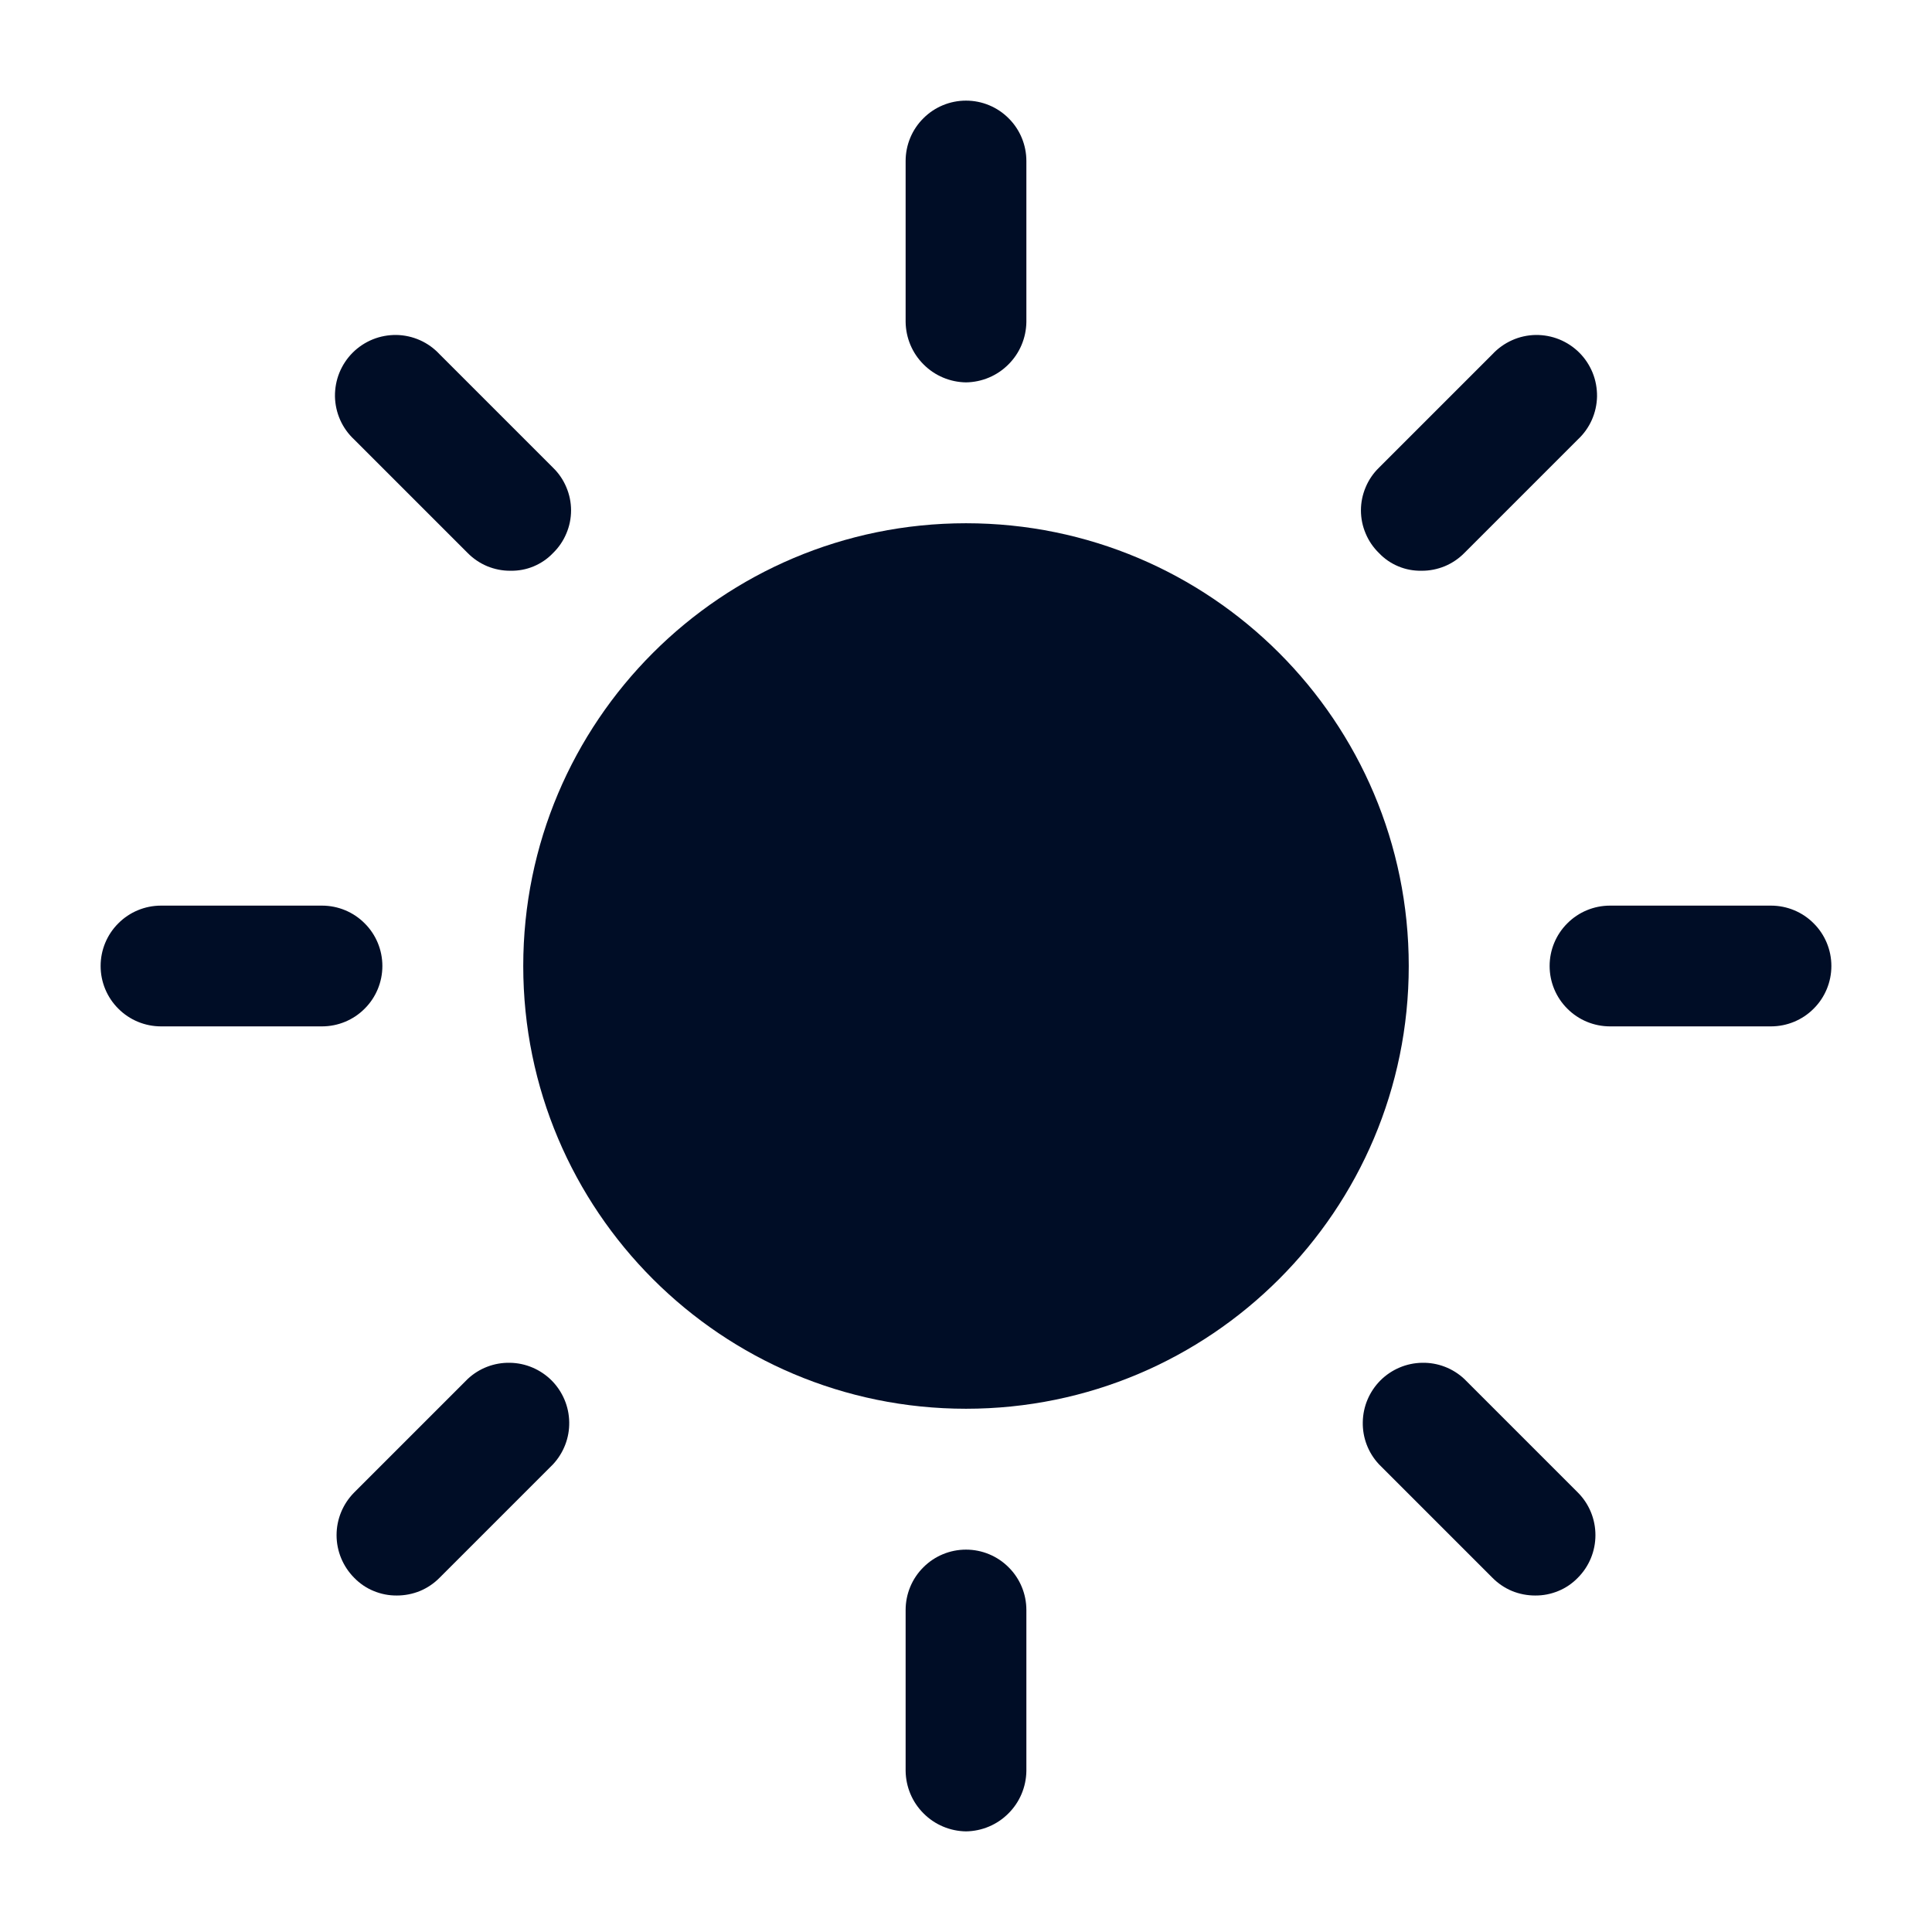 <svg
  width="24"
  height="24"
  viewBox="0 0 24 24"
  fill="none"
  xmlns="http://www.w3.org/2000/svg"
>
  <path
    d="M12 17.5C15.038 17.5 17.5 15.038 17.5 12C17.5 8.962 15.038 6.5 12 6.5C8.962 6.5 6.5 8.962 6.5 12C6.5 15.038 8.962 17.5 12 17.5Z"
    fill="#000D26"
  />
  <path
    d="M12 4.75C11.802 4.747 11.613 4.668 11.473 4.527C11.332 4.387 11.253 4.198 11.25 4V2C11.25 1.801 11.329 1.61 11.47 1.47C11.61 1.329 11.801 1.25 12 1.25C12.199 1.25 12.39 1.329 12.53 1.47C12.671 1.61 12.75 1.801 12.75 2V4C12.747 4.198 12.668 4.387 12.527 4.527C12.387 4.668 12.198 4.747 12 4.75Z"
    fill="#000D26"
  />
  <path
    d="M6.34 7.09C6.241 7.091 6.144 7.071 6.053 7.034C5.962 6.996 5.879 6.94 5.81 6.87L4.4 5.46C4.326 5.391 4.267 5.309 4.226 5.217C4.185 5.125 4.163 5.025 4.161 4.925C4.16 4.824 4.178 4.724 4.216 4.63C4.254 4.537 4.31 4.452 4.381 4.381C4.452 4.31 4.537 4.254 4.63 4.216C4.724 4.178 4.824 4.16 4.925 4.161C5.025 4.163 5.125 4.185 5.217 4.226C5.309 4.267 5.391 4.326 5.46 4.4L6.87 5.81C6.941 5.879 6.997 5.961 7.035 6.052C7.074 6.144 7.094 6.241 7.094 6.34C7.094 6.439 7.074 6.537 7.035 6.628C6.997 6.719 6.941 6.801 6.87 6.87C6.802 6.942 6.719 6.998 6.628 7.036C6.537 7.074 6.439 7.092 6.34 7.09Z"
    fill="#000D26"
  />
  <path
    d="M4 12.75H2C1.801 12.75 1.61 12.671 1.47 12.53C1.329 12.39 1.25 12.199 1.25 12C1.25 11.801 1.329 11.61 1.47 11.47C1.61 11.329 1.801 11.25 2 11.25H4C4.199 11.25 4.39 11.329 4.53 11.47C4.671 11.61 4.75 11.801 4.75 12C4.75 12.199 4.671 12.39 4.53 12.53C4.39 12.671 4.199 12.75 4 12.75Z"
    fill="#000D26"
  />
  <path
    d="M4.93 19.82C4.831 19.821 4.734 19.802 4.642 19.764C4.551 19.727 4.469 19.671 4.4 19.6C4.26 19.459 4.181 19.269 4.181 19.07C4.181 18.871 4.26 18.681 4.4 18.54L5.81 17.13C5.952 16.997 6.14 16.925 6.335 16.929C6.529 16.932 6.714 17.011 6.852 17.148C6.989 17.286 7.068 17.471 7.071 17.666C7.075 17.86 7.002 18.048 6.87 18.19L5.46 19.6C5.391 19.67 5.308 19.726 5.217 19.764C5.126 19.801 5.029 19.82 4.93 19.82Z"
    fill="#000D26"
  />
  <path
    d="M12 22.75C11.802 22.747 11.613 22.668 11.473 22.527C11.332 22.387 11.253 22.198 11.25 22V20C11.25 19.801 11.329 19.61 11.47 19.47C11.61 19.329 11.801 19.25 12 19.25C12.199 19.25 12.39 19.329 12.53 19.47C12.671 19.61 12.75 19.801 12.75 20V22C12.747 22.198 12.668 22.387 12.527 22.527C12.387 22.668 12.198 22.747 12 22.75Z"
    fill="#000D26"
  />
  <path
    d="M19.07 19.82C18.971 19.82 18.874 19.801 18.783 19.764C18.692 19.726 18.609 19.67 18.54 19.6L17.13 18.19C16.997 18.048 16.925 17.86 16.929 17.666C16.932 17.471 17.011 17.286 17.148 17.148C17.286 17.011 17.471 16.932 17.666 16.929C17.86 16.925 18.048 16.997 18.19 17.13L19.6 18.54C19.741 18.681 19.819 18.871 19.819 19.07C19.819 19.269 19.741 19.459 19.6 19.6C19.531 19.671 19.449 19.727 19.358 19.764C19.266 19.802 19.169 19.821 19.07 19.82Z"
    fill="#000D26"
  />
  <path
    d="M22 12.75H20C19.801 12.75 19.61 12.671 19.47 12.53C19.329 12.39 19.25 12.199 19.25 12C19.25 11.801 19.329 11.61 19.47 11.47C19.61 11.329 19.801 11.25 20 11.25H22C22.199 11.25 22.39 11.329 22.53 11.47C22.671 11.61 22.75 11.801 22.75 12C22.75 12.199 22.671 12.39 22.53 12.53C22.39 12.671 22.199 12.75 22 12.75Z"
    fill="#000D26"
  />
  <path
    d="M17.66 7.09C17.561 7.092 17.463 7.074 17.372 7.036C17.28 6.998 17.198 6.942 17.13 6.87C17.059 6.801 17.003 6.719 16.965 6.628C16.926 6.537 16.906 6.439 16.906 6.34C16.906 6.241 16.926 6.144 16.965 6.052C17.003 5.961 17.059 5.879 17.13 5.81L18.54 4.4C18.609 4.326 18.692 4.267 18.784 4.226C18.875 4.185 18.975 4.163 19.076 4.161C19.176 4.16 19.276 4.178 19.37 4.216C19.463 4.254 19.548 4.31 19.619 4.381C19.69 4.452 19.746 4.537 19.784 4.63C19.822 4.724 19.84 4.824 19.839 4.925C19.837 5.025 19.815 5.125 19.774 5.217C19.733 5.309 19.674 5.391 19.6 5.46L18.19 6.87C18.121 6.94 18.038 6.996 17.947 7.034C17.856 7.071 17.759 7.091 17.66 7.09Z"
    fill="#000D26"
  />
</svg>
